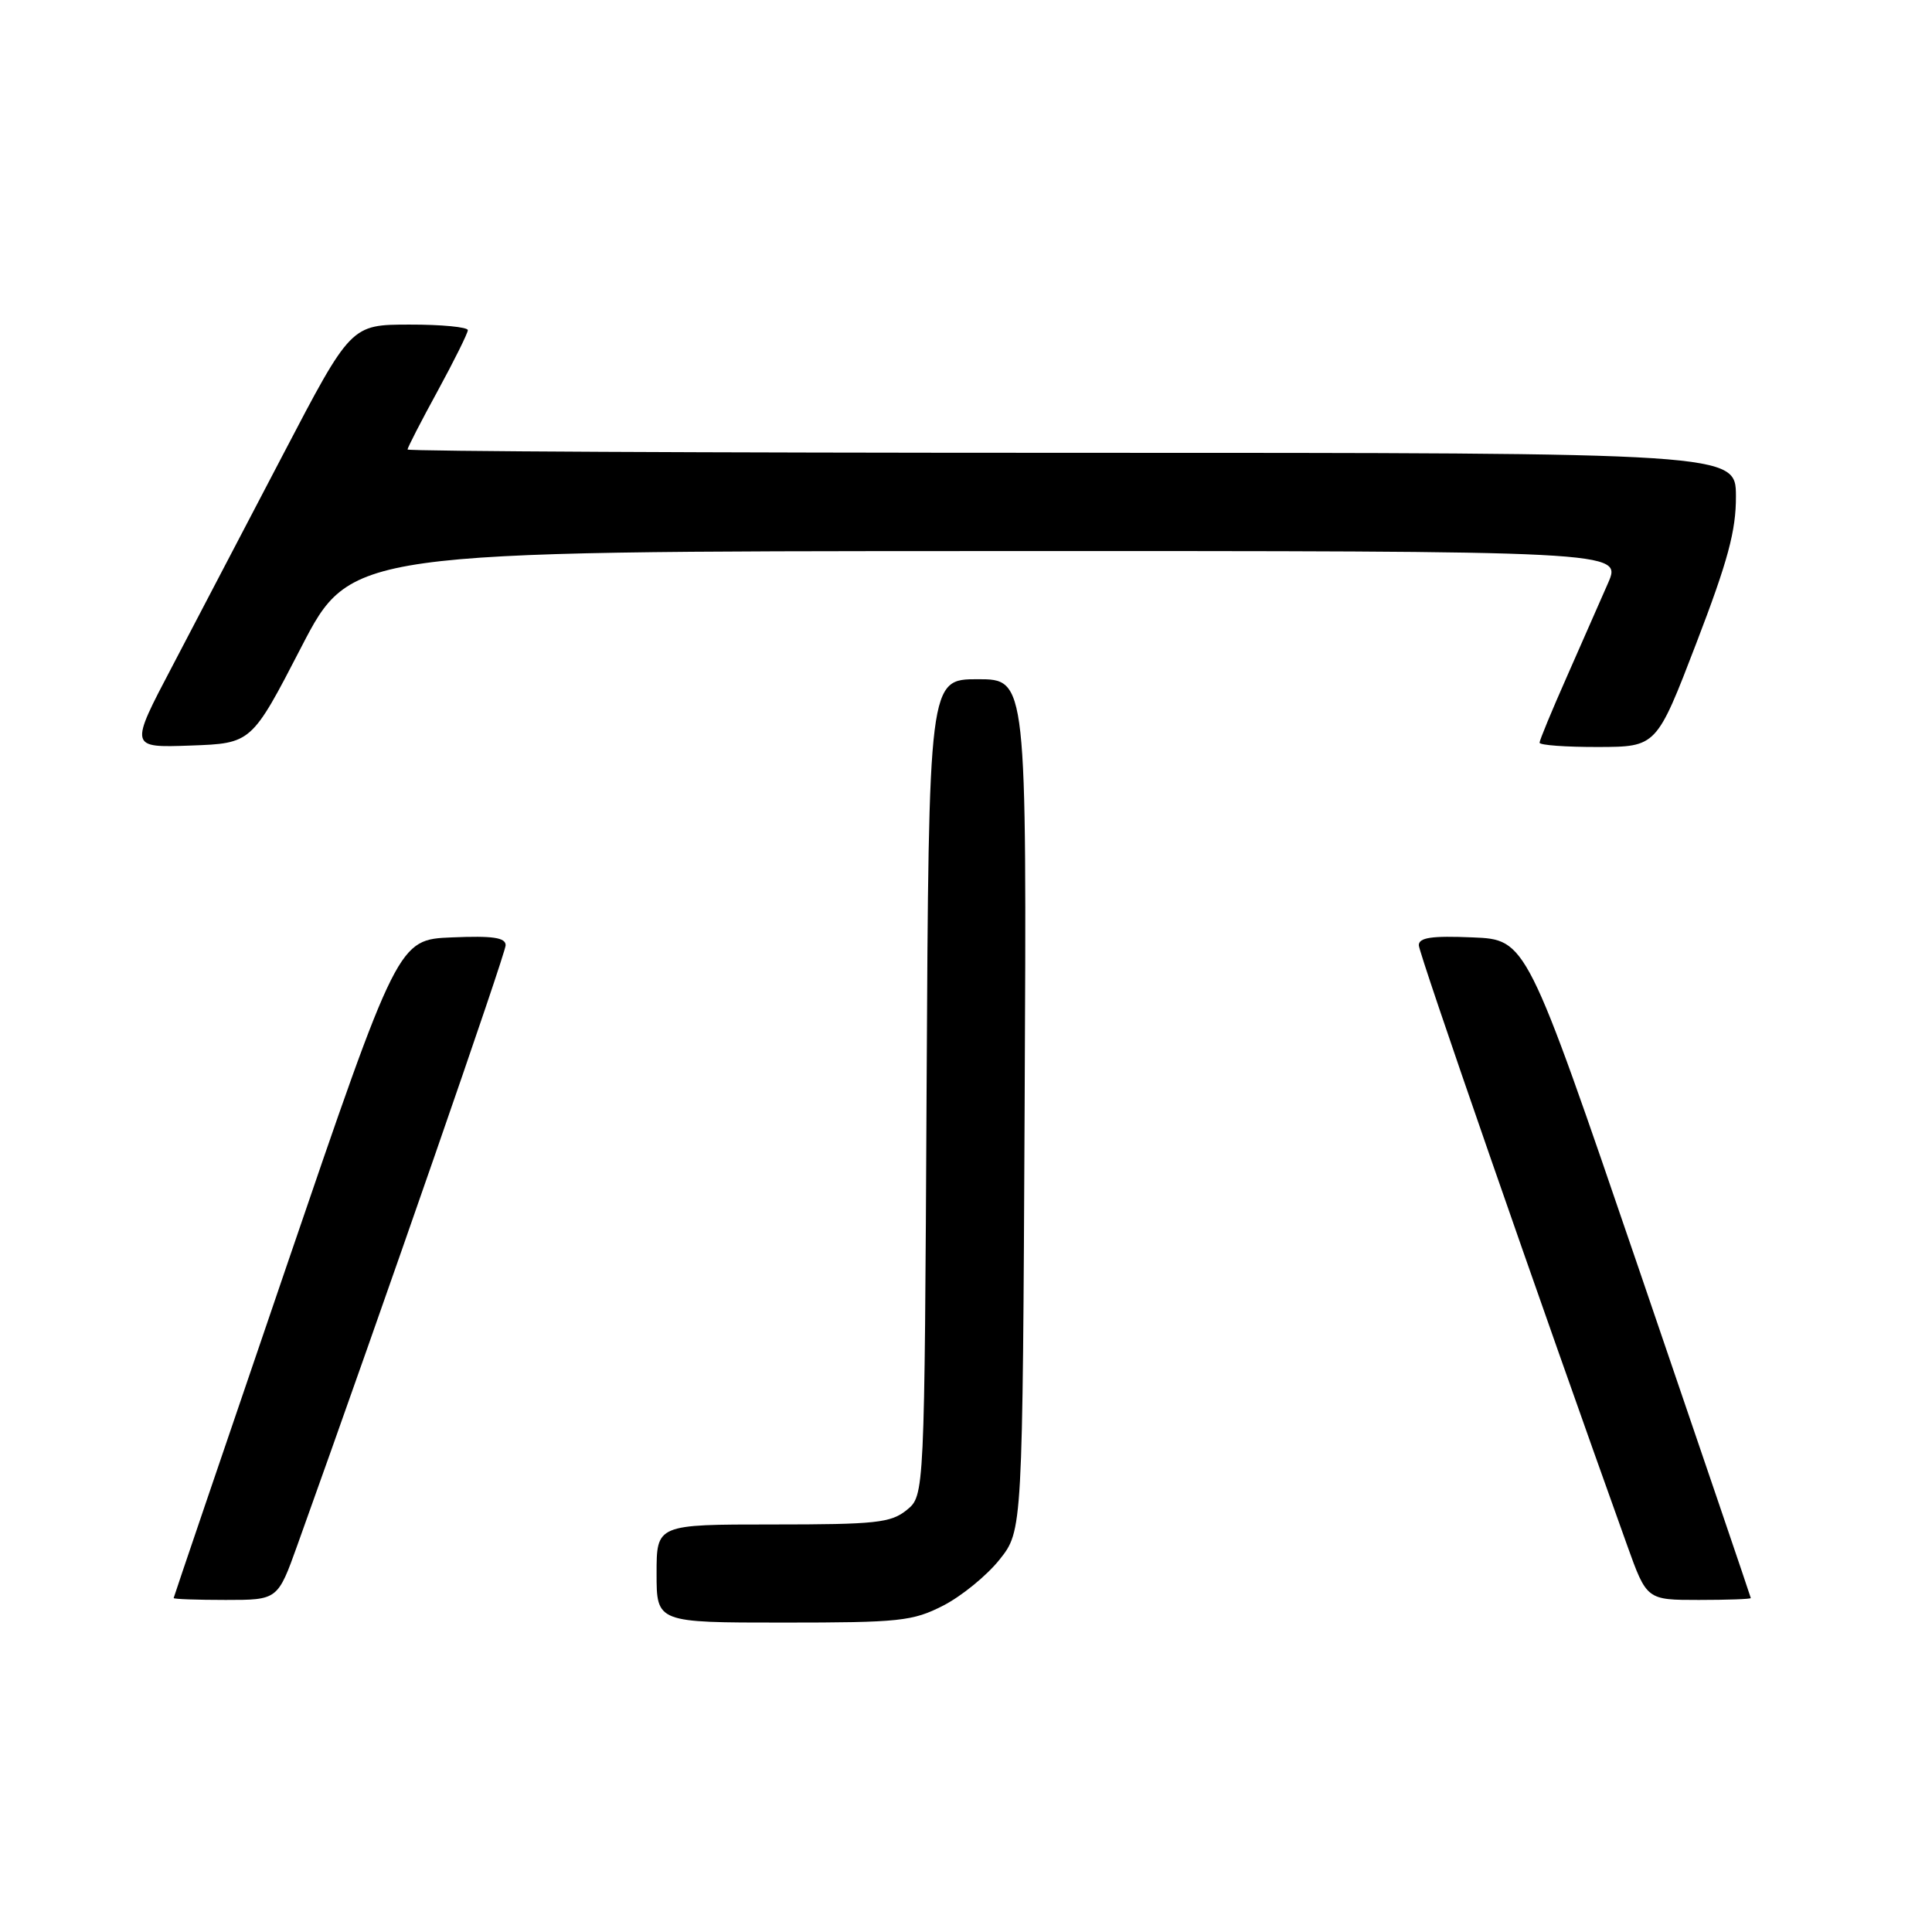 <?xml version="1.0" encoding="UTF-8" standalone="no"?>
<!DOCTYPE svg PUBLIC "-//W3C//DTD SVG 1.1//EN" "http://www.w3.org/Graphics/SVG/1.1/DTD/svg11.dtd" >
<svg xmlns="http://www.w3.org/2000/svg" xmlns:xlink="http://www.w3.org/1999/xlink" version="1.1" viewBox="0 0 256 256">
 <g >
 <path fill="currentColor"
d=" M 124.98 212.75 C 127.40 211.51 130.76 208.77 132.44 206.66 C 135.50 202.82 135.50 202.82 135.77 146.41 C 136.05 90.00 136.05 90.00 129.56 90.00 C 123.07 90.00 123.07 90.00 122.78 144.09 C 122.50 198.18 122.50 198.18 120.14 200.09 C 118.04 201.79 116.05 202.00 102.39 202.00 C 87.00 202.00 87.00 202.00 87.00 208.50 C 87.00 215.00 87.00 215.00 103.79 215.00 C 119.23 215.00 120.93 214.82 124.98 212.75 Z  M 39.40 204.75 C 50.99 172.44 67.00 126.33 67.00 125.25 C 67.00 124.23 65.29 123.98 59.88 124.21 C 52.75 124.50 52.75 124.50 37.89 168.00 C 29.72 191.93 23.02 211.61 23.01 211.75 C 23.01 211.89 26.10 212.00 29.90 212.00 C 36.80 212.00 36.80 212.00 39.40 204.75 Z  M 231.99 211.75 C 231.98 211.61 225.28 191.93 217.11 168.00 C 202.25 124.50 202.25 124.50 195.12 124.21 C 189.71 123.98 188.00 124.23 188.00 125.25 C 188.00 126.33 204.01 172.44 215.60 204.75 C 218.20 212.00 218.20 212.00 225.10 212.00 C 228.90 212.00 231.99 211.89 231.99 211.75 Z  M 39.91 85.77 C 46.50 73.04 46.50 73.04 130.71 73.02 C 214.93 73.00 214.93 73.00 213.08 77.25 C 212.06 79.59 209.60 85.17 207.62 89.66 C 205.63 94.15 204.00 98.09 204.00 98.41 C 204.00 98.74 207.49 98.99 211.75 98.98 C 219.50 98.96 219.50 98.96 224.77 85.23 C 228.96 74.32 230.04 70.32 230.02 65.75 C 230.00 60.00 230.00 60.00 142.00 60.00 C 93.60 60.00 54.00 59.80 54.00 59.56 C 54.00 59.32 55.79 55.83 57.99 51.81 C 60.18 47.79 61.98 44.16 61.99 43.75 C 61.99 43.34 58.51 43.00 54.25 43.01 C 46.50 43.02 46.50 43.02 37.50 60.24 C 32.55 69.72 25.95 82.33 22.83 88.28 C 17.15 99.08 17.15 99.08 25.24 98.79 C 33.33 98.50 33.33 98.50 39.91 85.77 Z "/>
</g>
</svg>